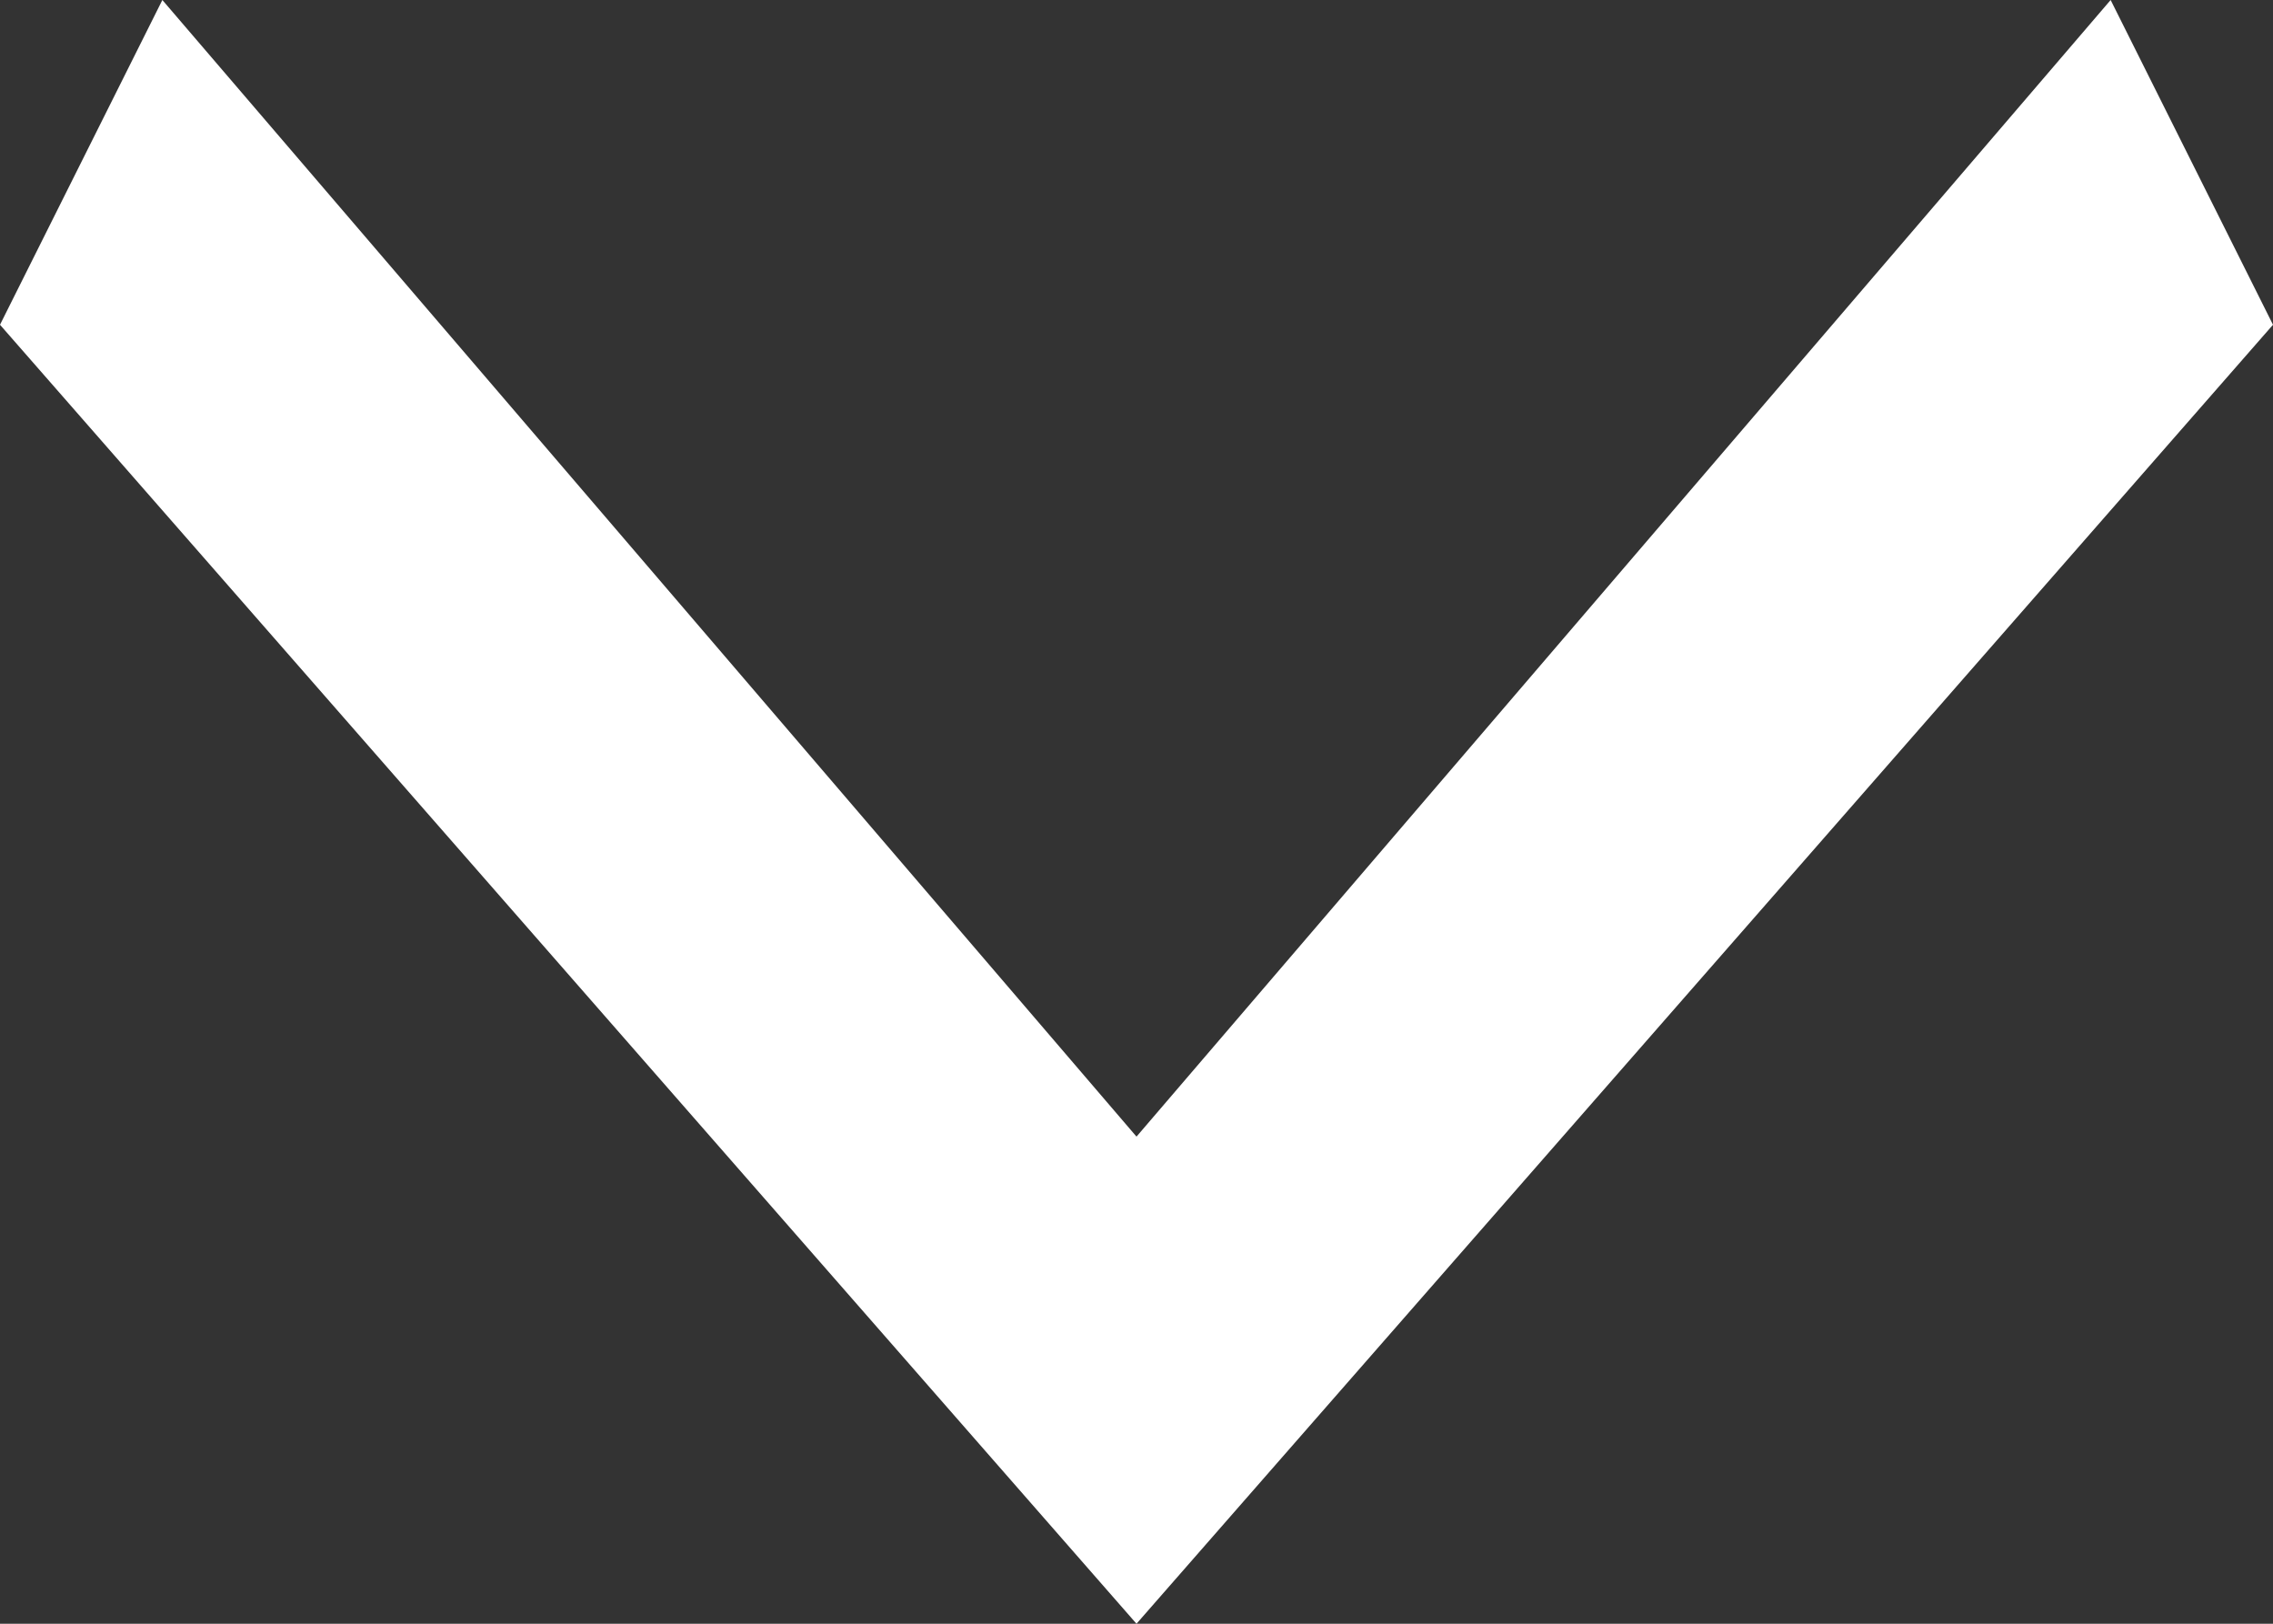 <svg xmlns="http://www.w3.org/2000/svg" width="14" height="10" viewBox="0 0 14 10">
  <rect x="0" y="0" width="14" height="10" fill="#333333" stroke="none"/>
  <defs>
    <style>
      .cls-1 {
        fill: #fff;
        fill-rule: evenodd;
      }
    </style>
  </defs>
  <path id="chevron-down.svg" class="cls-1" d="M3,234l7,8,7-8-1-2-6,7-6-7Z" transform="translate(-3 -232)"/>
</svg>
